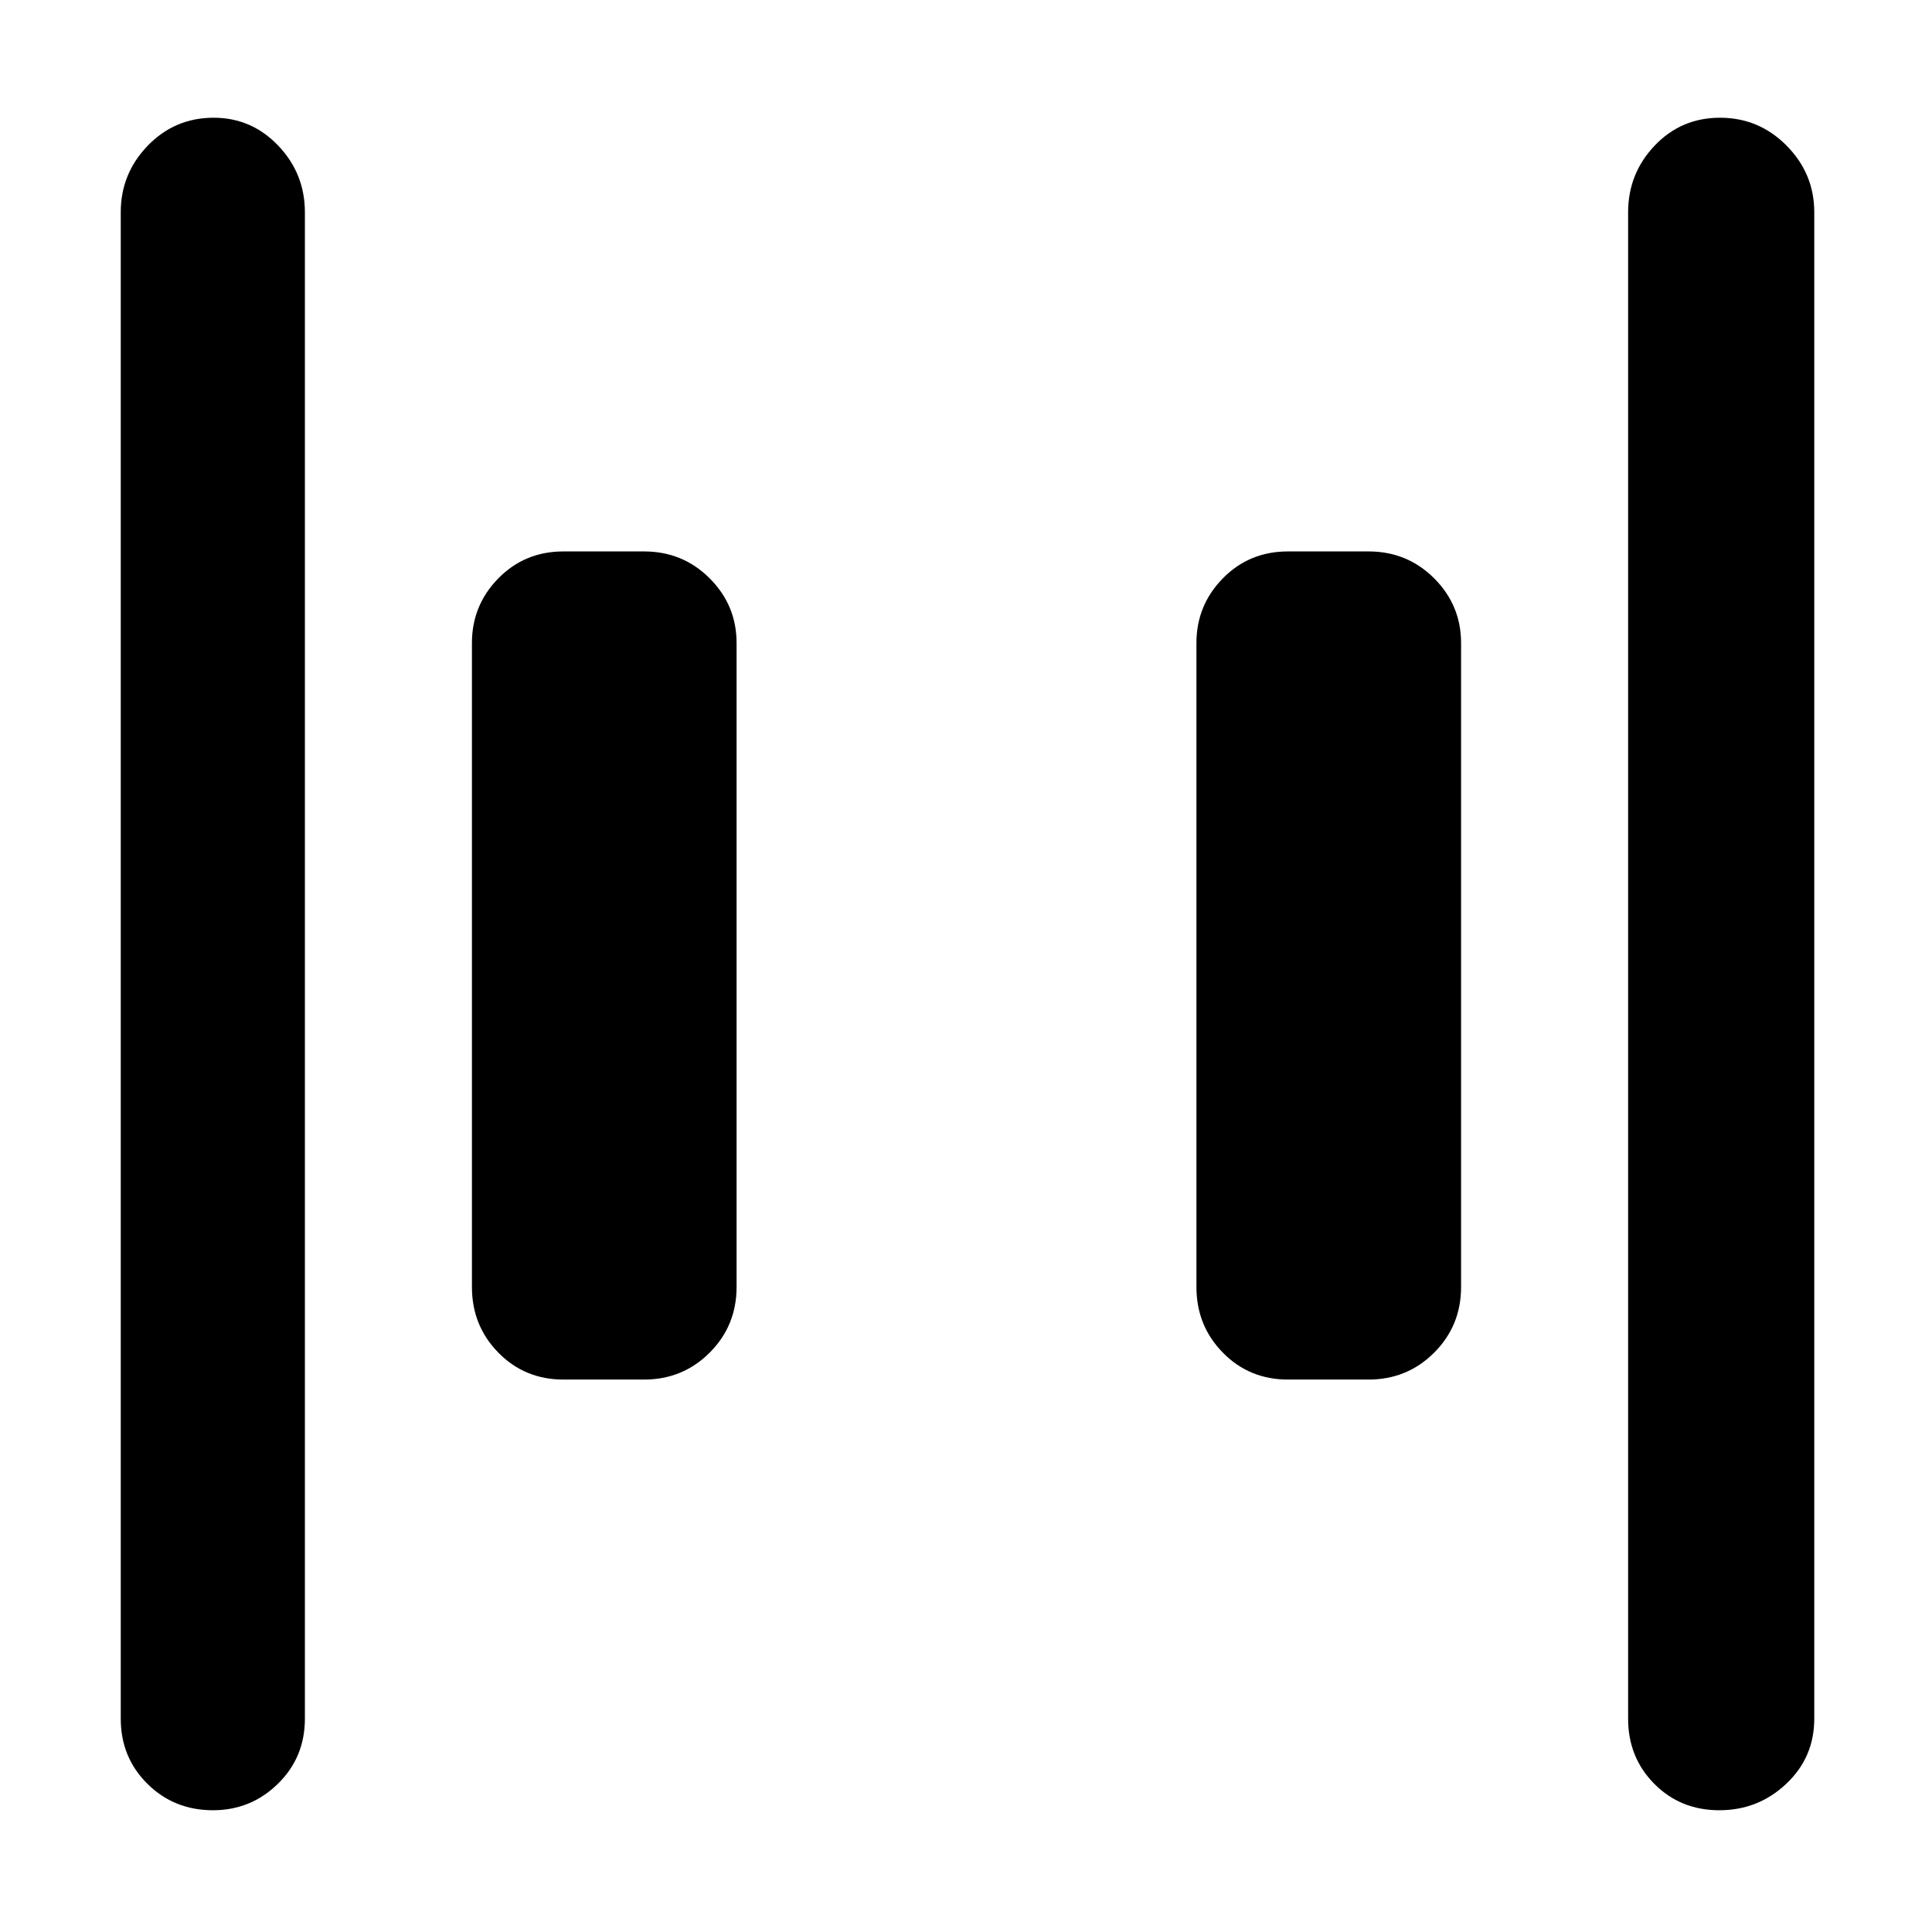 <svg xmlns="http://www.w3.org/2000/svg" height="48" viewBox="0 -960 960 960" width="48"><path d="M640-274.5q-19.25 0-32.37-13.38-13.13-13.37-13.13-32.62v-320q0-18.75 13.13-32.13Q620.75-686 640-686h40q19.25 0 32.63 13.37Q726-659.25 726-640.5v320q0 19.25-13.37 32.62Q699.25-274.5 680-274.5h-40Zm-360 0q-19.25 0-32.37-13.38-13.13-13.37-13.13-32.62v-320q0-18.75 13.13-32.13Q260.75-686 280-686h40q19.25 0 32.63 13.37Q366-659.25 366-640.5v320q0 19.25-13.37 32.62Q339.25-274.5 320-274.5h-40Zm574.32 214Q835-60.5 822-73.63 809-86.75 809-106v-748.5q0-19.25 13.18-33.13 13.17-13.87 32.5-13.87 19.32 0 33.07 13.87 13.75 13.88 13.75 33.13V-106q0 19.25-13.93 32.37-13.92 13.13-33.25 13.13Zm-748.5 0q-19.32 0-32.57-13.13Q60-86.75 60-106v-748.5q0-19.25 13.43-33.13 13.42-13.87 32.75-13.87 18.82 0 32.07 13.87 13.25 13.88 13.25 33.13V-106q0 19.25-13.43 32.37-13.42 13.13-32.25 13.13Z"/></svg>